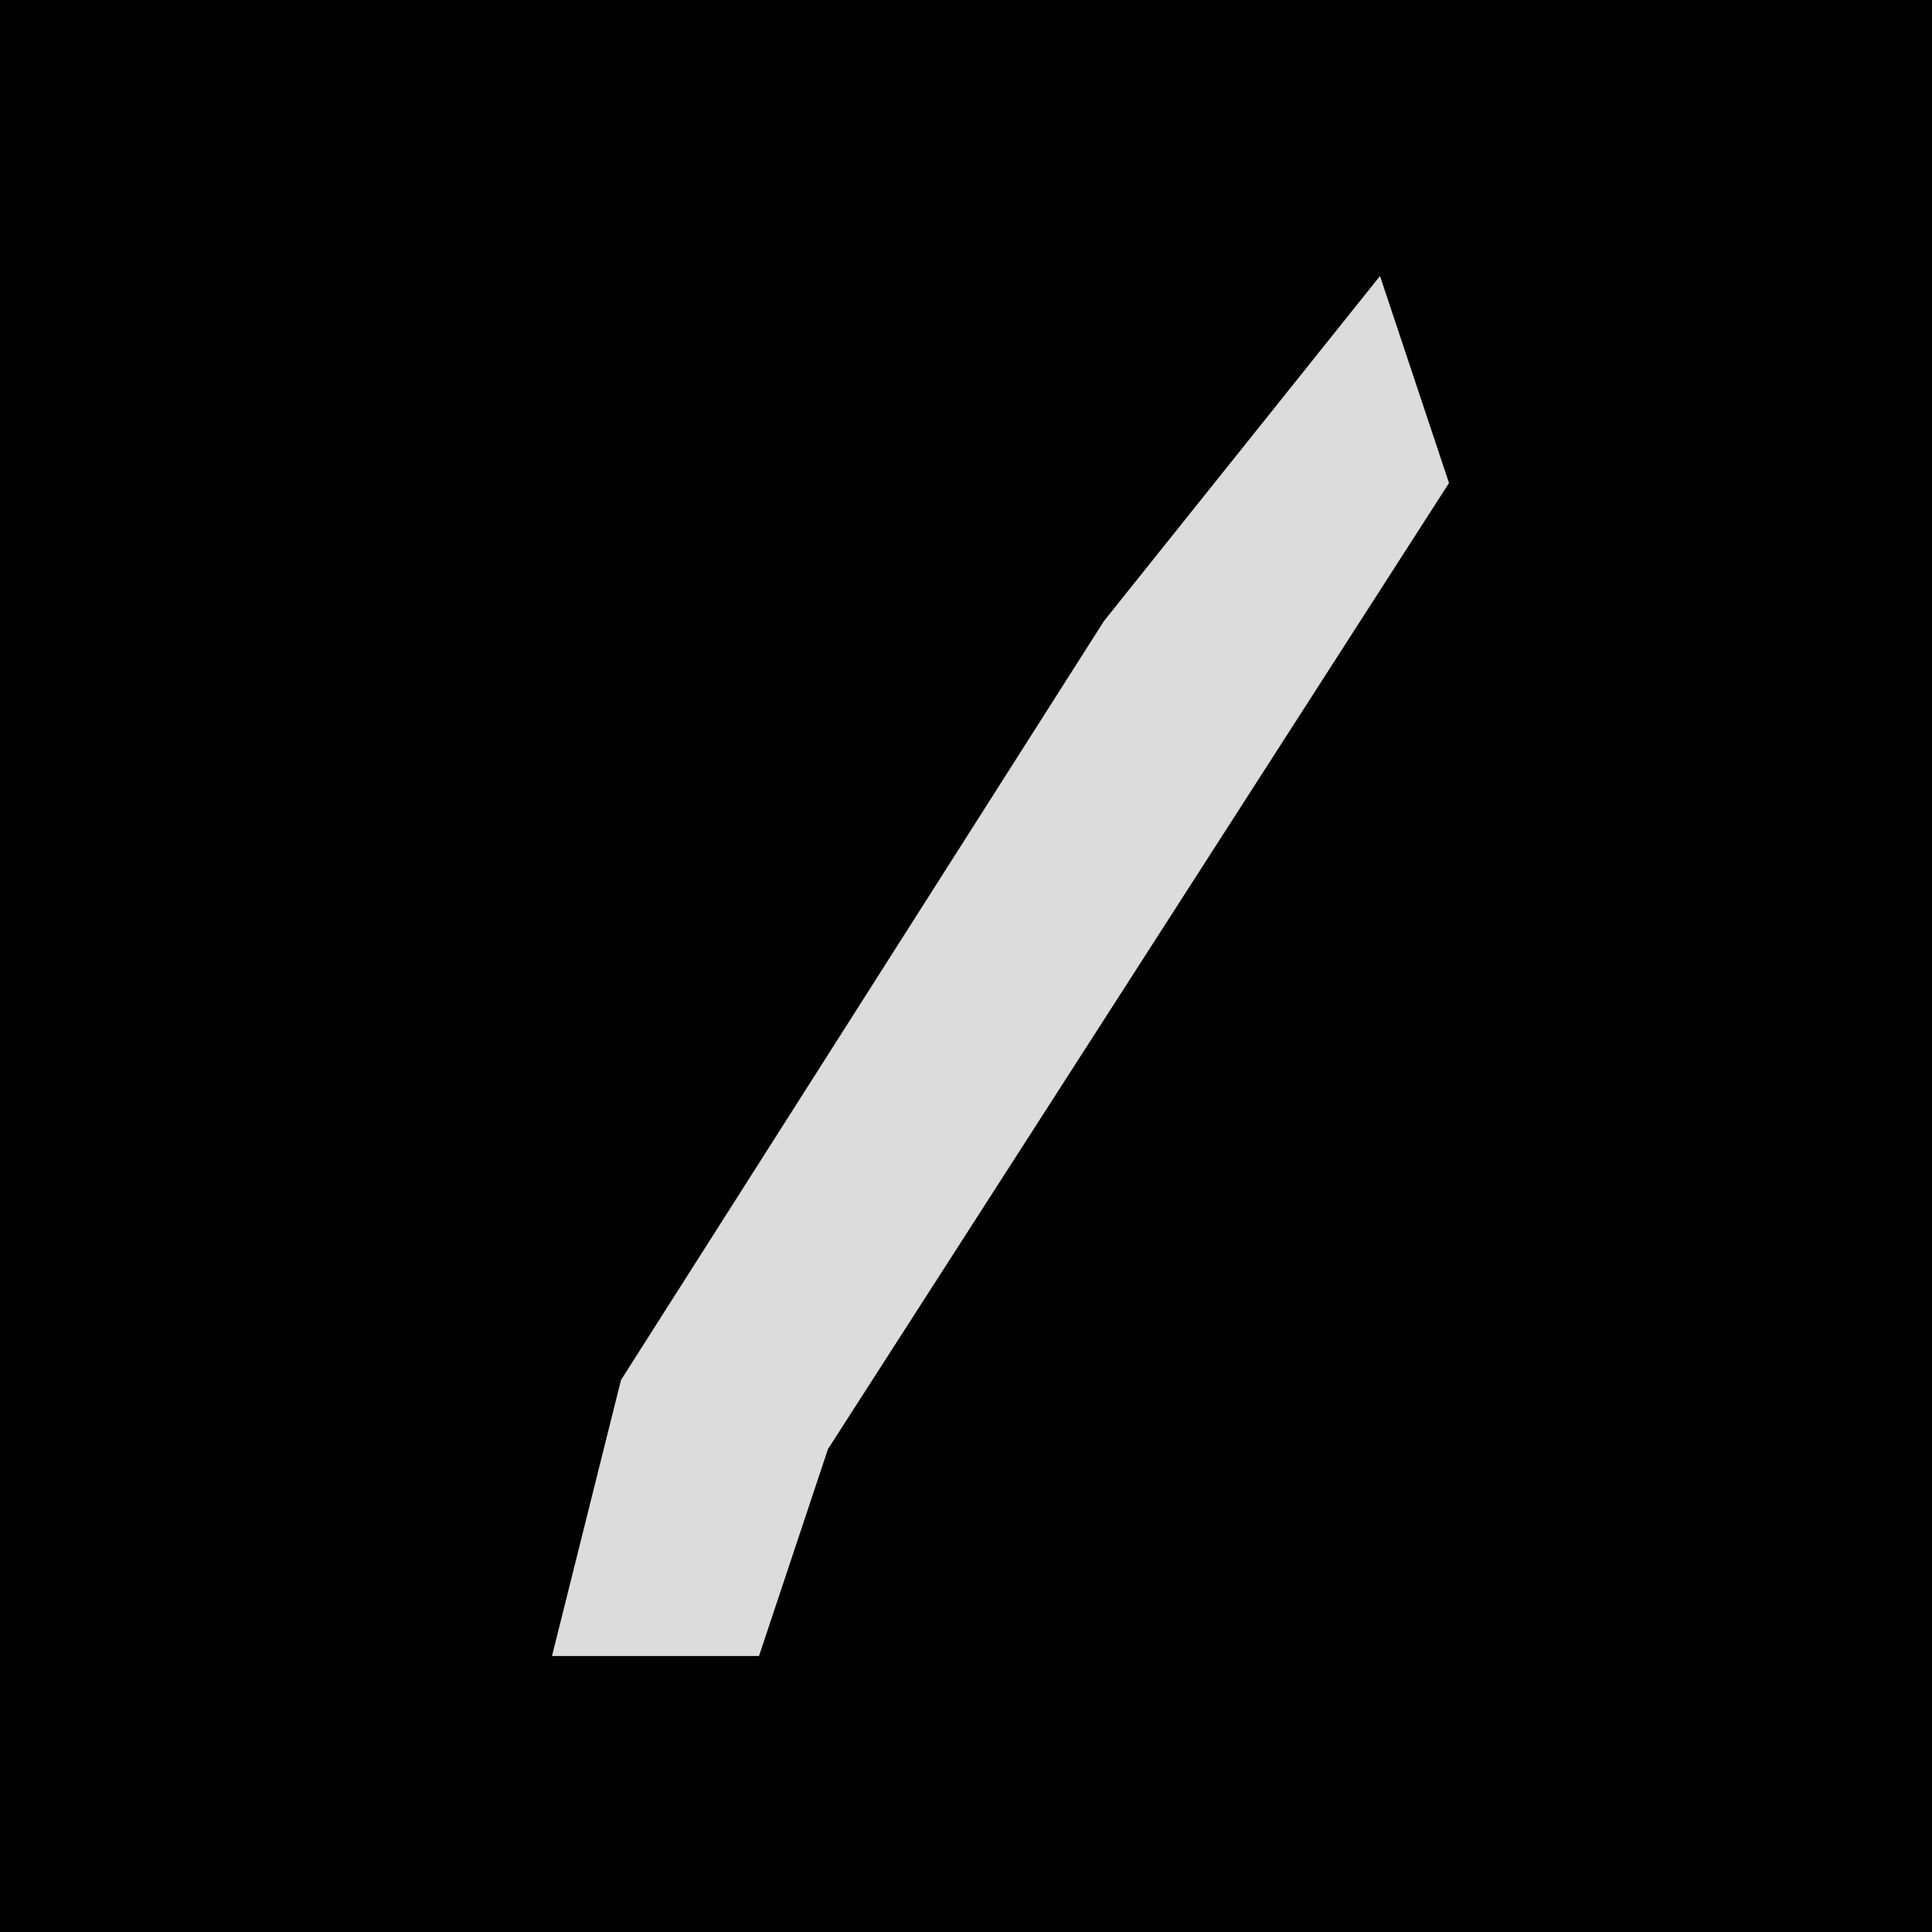 <?xml version="1.0" encoding="UTF-8"?>
<svg version="1.1" xmlns="http://www.w3.org/2000/svg" width="28" height="28">
<path d="M0,0 L28,0 L28,28 L0,28 Z " fill="#010101" transform="translate(0,0)"/>
<path d="M0,0 L1,3 L-8,17 L-9,20 L-12,20 L-11,16 L-4,5 Z " fill="#DCDCDC" transform="translate(20,4)"/>
</svg>
